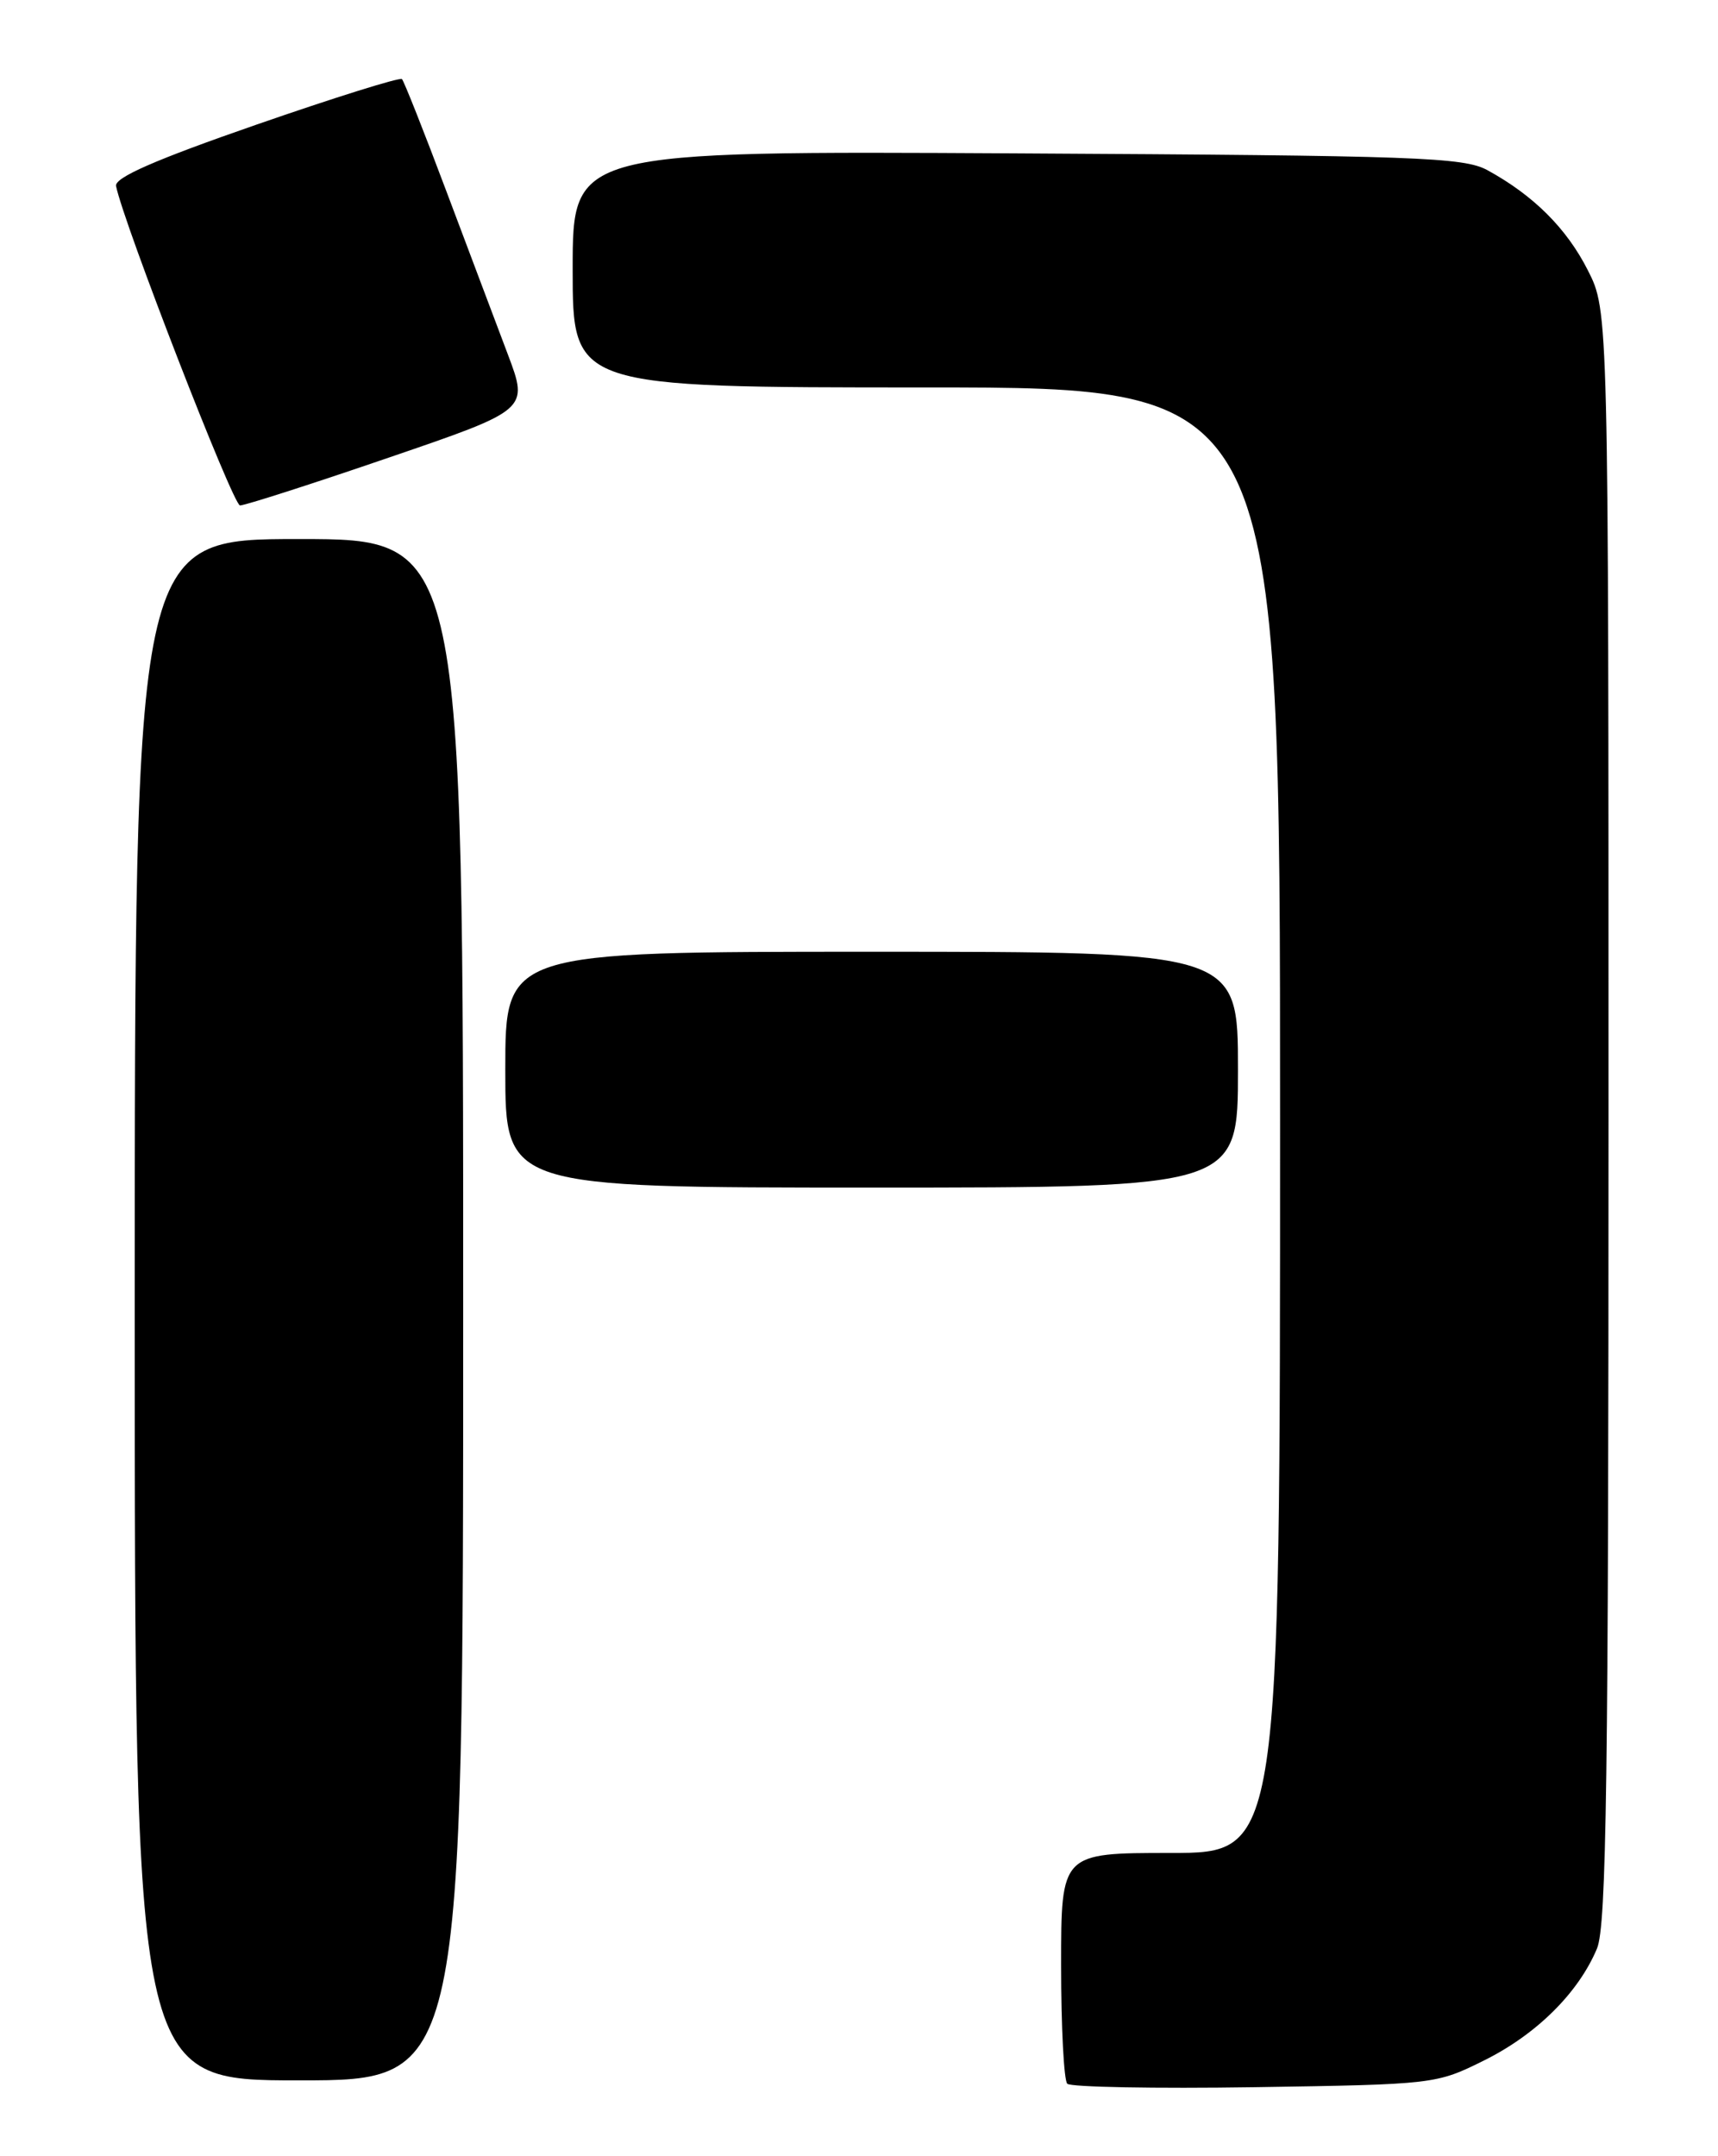 <?xml version="1.0" encoding="UTF-8" standalone="no"?>
<!DOCTYPE svg PUBLIC "-//W3C//DTD SVG 1.1//EN" "http://www.w3.org/Graphics/SVG/1.1/DTD/svg11.dtd" >
<svg xmlns="http://www.w3.org/2000/svg" xmlns:xlink="http://www.w3.org/1999/xlink" version="1.1" viewBox="0 0 204 256">
 <g >
 <path fill="currentColor"
d=" M 176.25 244.62 C 182.45 241.54 187.43 236.60 189.63 231.35 C 190.76 228.64 191.00 211.32 191.00 132.50 C 191.00 36.93 191.00 36.93 188.55 32.10 C 186.03 27.12 182.11 23.21 176.63 20.21 C 173.81 18.67 168.33 18.47 120.75 18.21 C 68.00 17.92 68.00 17.92 68.00 31.96 C 68.00 46.00 68.00 46.00 110.00 46.00 C 152.00 46.00 152.00 46.00 152.00 133.00 C 152.00 220.00 152.00 220.00 139.00 220.00 C 126.00 220.00 126.00 220.00 126.00 233.33 C 126.00 240.67 126.33 247.00 126.73 247.40 C 127.14 247.80 137.15 247.99 148.98 247.81 C 170.34 247.48 170.54 247.46 176.25 244.62 Z  M 55.00 155.50 C 55.00 64.00 55.00 64.00 35.50 64.00 C 16.00 64.00 16.00 64.00 16.00 155.50 C 16.00 247.00 16.00 247.00 35.50 247.00 C 55.00 247.00 55.00 247.00 55.00 155.50 Z  M 147.00 127.00 C 147.00 113.00 147.00 113.00 103.50 113.00 C 60.00 113.00 60.00 113.00 60.00 127.00 C 60.00 141.00 60.00 141.00 103.50 141.00 C 147.00 141.00 147.00 141.00 147.00 127.00 Z  M 46.14 54.34 C 62.78 48.65 62.78 48.65 60.30 42.07 C 58.93 38.46 55.65 29.72 52.99 22.67 C 50.34 15.61 47.97 9.64 47.73 9.39 C 47.49 9.15 39.69 11.59 30.39 14.82 C 18.43 18.97 13.58 21.09 13.78 22.09 C 14.66 26.48 27.66 59.98 28.50 60.01 C 29.05 60.02 36.99 57.48 46.14 54.34 Z "/>
</g>
</svg>